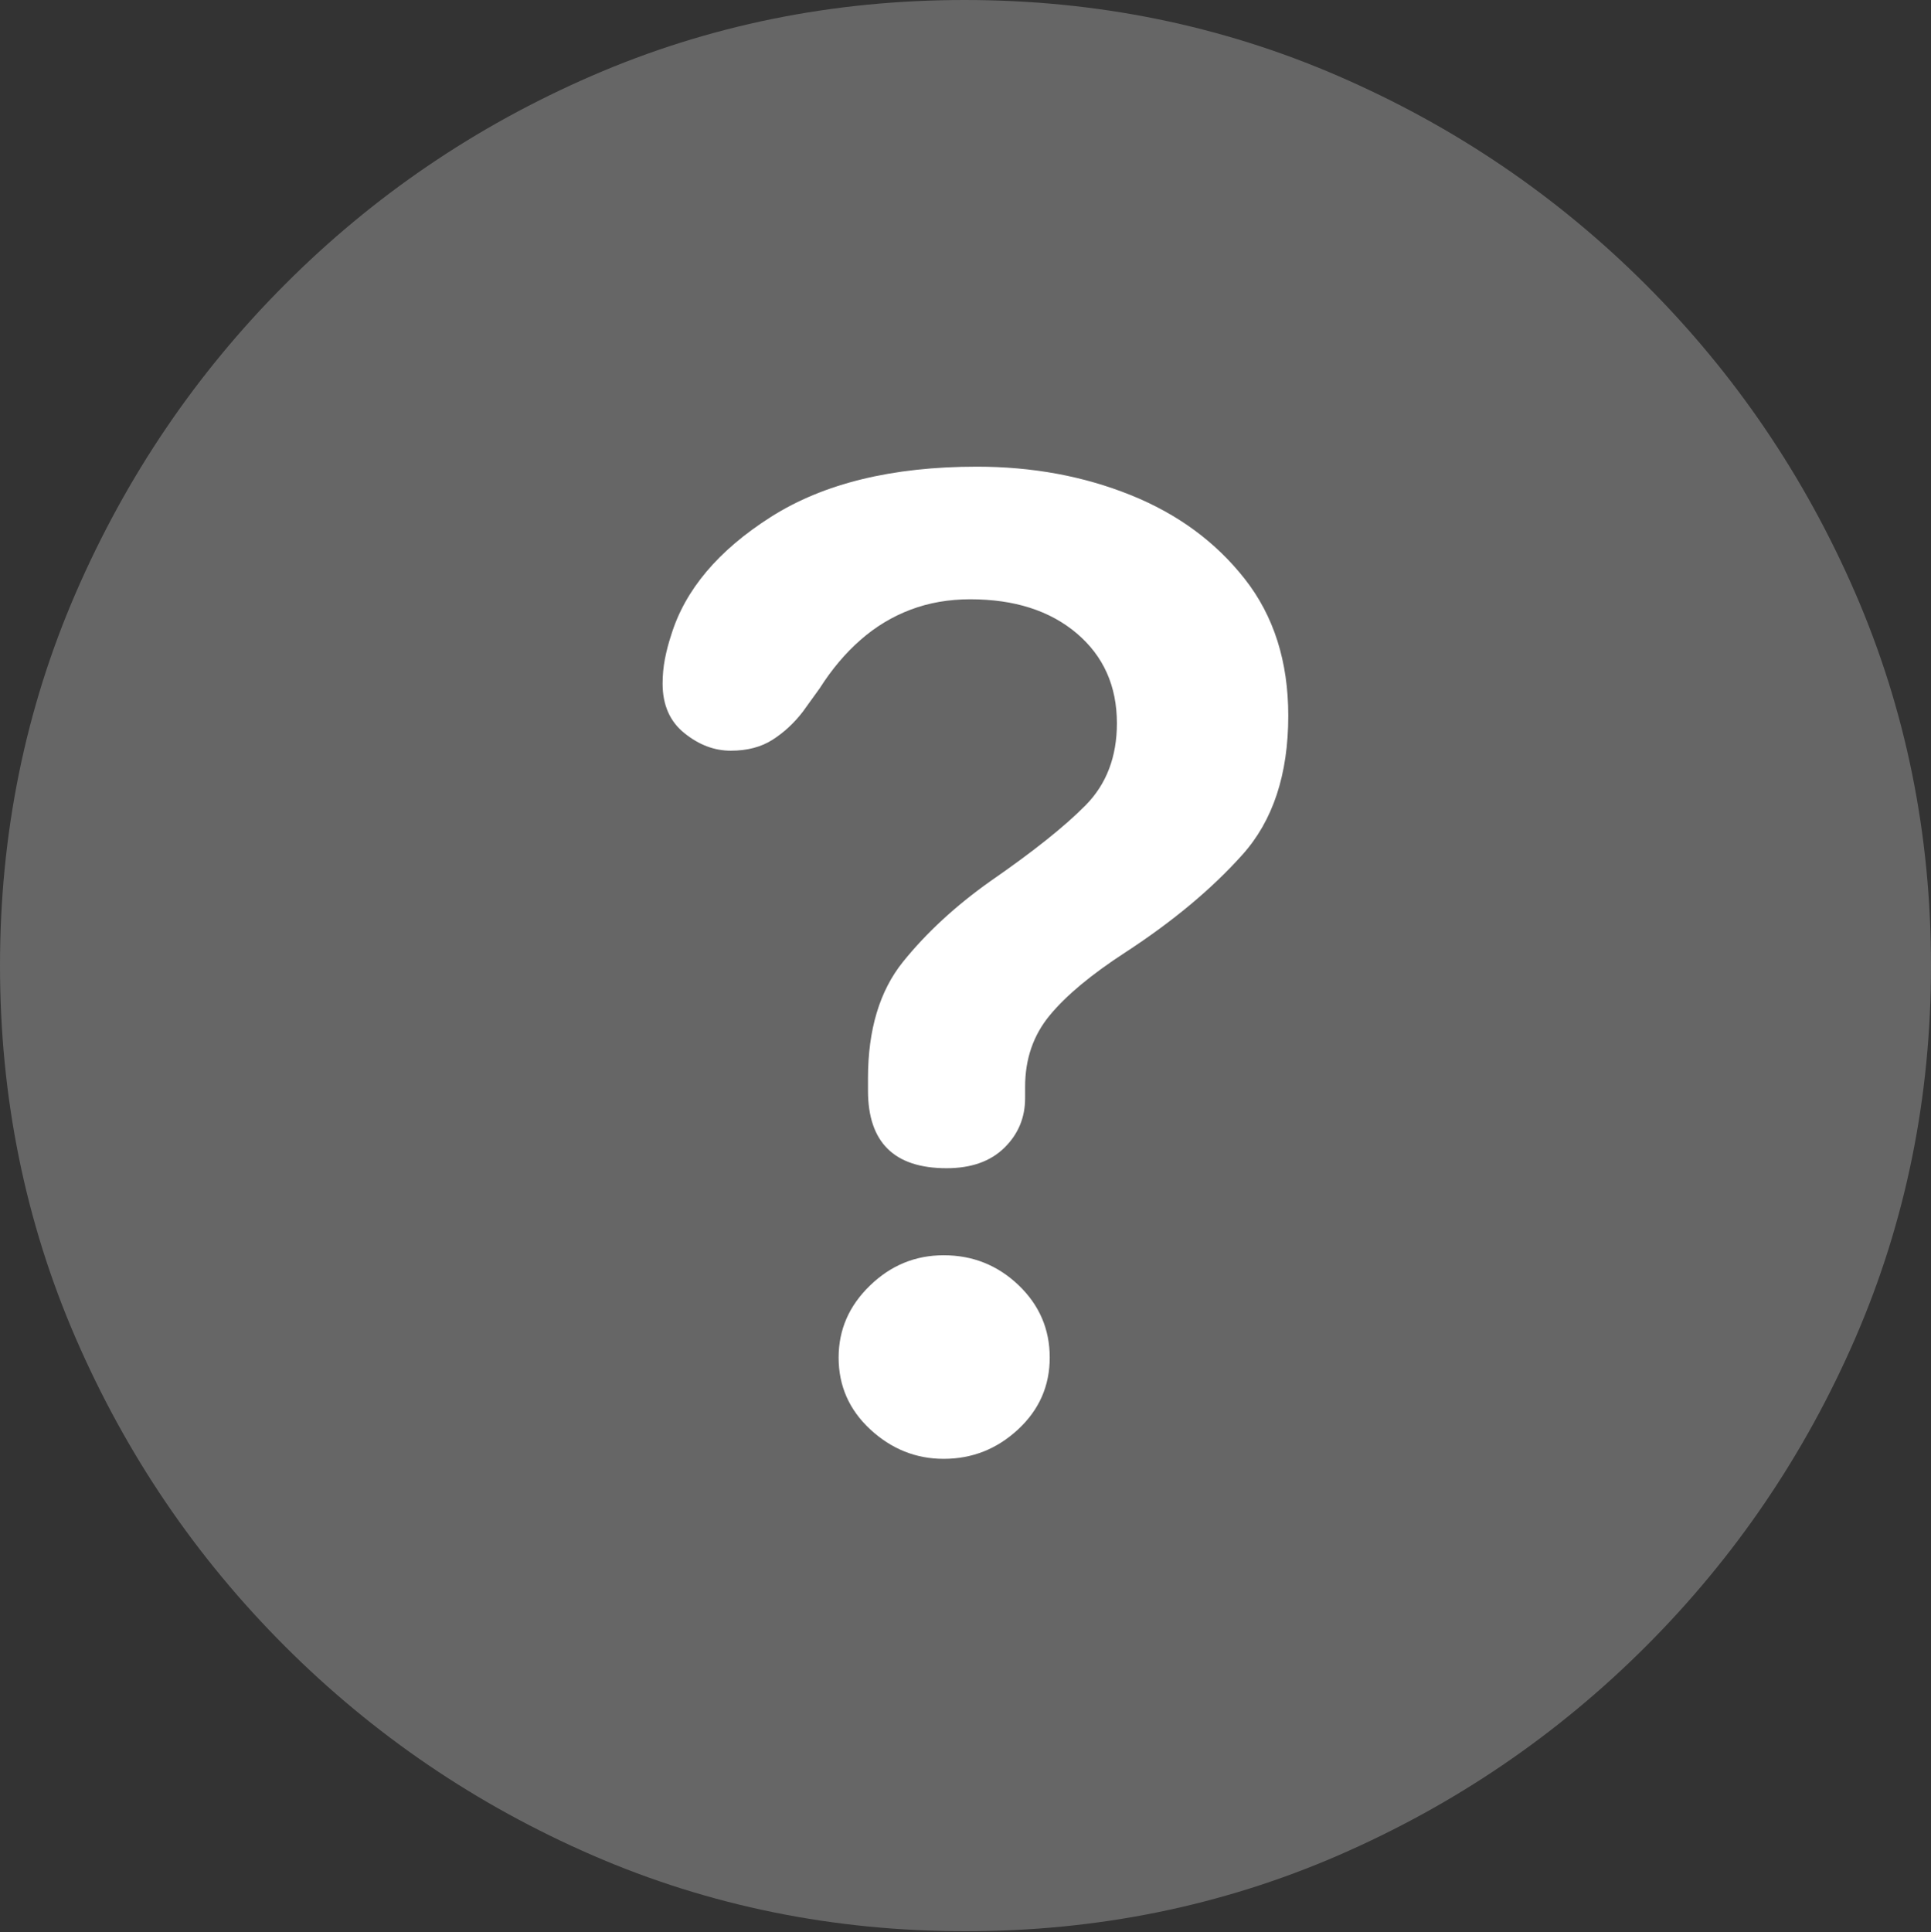 <?xml version="1.0" encoding="UTF-8"?>
<!--Generator: Apple Native CoreSVG 175.5-->
<!DOCTYPE svg
PUBLIC "-//W3C//DTD SVG 1.1//EN"
       "http://www.w3.org/Graphics/SVG/1.1/DTD/svg11.dtd">
<svg version="1.1" xmlns="http://www.w3.org/2000/svg" xmlns:xlink="http://www.w3.org/1999/xlink" width="19.922" height="19.932">
 <rect width="100%" height="100%" fill="#333333" stroke="none"/>
 <g>
  <rect height="19.932" opacity="0" width="19.922" x="0" y="0"/>
  <path d="M9.961 19.922Q12.002 19.922 13.804 19.141Q15.605 18.359 16.982 16.982Q18.359 15.605 19.141 13.804Q19.922 12.002 19.922 9.961Q19.922 7.92 19.141 6.118Q18.359 4.316 16.982 2.939Q15.605 1.562 13.799 0.781Q11.992 0 9.951 0Q7.91 0 6.108 0.781Q4.307 1.562 2.935 2.939Q1.562 4.316 0.781 6.118Q0 7.92 0 9.961Q0 12.002 0.781 13.804Q1.562 15.605 2.939 16.982Q4.316 18.359 6.118 19.141Q7.92 19.922 9.961 19.922Z" fill="rgba(255,255,255,0.25)"/>
  <path d="M9.766 12.051Q8.955 12.051 8.955 11.25Q8.955 11.221 8.955 11.187Q8.955 11.152 8.955 11.123Q8.955 10.371 9.316 9.922Q9.678 9.473 10.215 9.092Q10.879 8.633 11.201 8.306Q11.523 7.979 11.523 7.461Q11.523 6.885 11.108 6.533Q10.693 6.182 10.01 6.182Q9.678 6.182 9.395 6.289Q9.111 6.396 8.877 6.602Q8.643 6.807 8.457 7.1L8.281 7.344Q8.145 7.52 7.969 7.632Q7.793 7.744 7.539 7.744Q7.285 7.744 7.061 7.563Q6.836 7.383 6.836 7.051Q6.836 6.924 6.86 6.797Q6.885 6.67 6.924 6.553Q7.139 5.85 7.954 5.332Q8.77 4.814 10.078 4.814Q10.938 4.814 11.665 5.107Q12.393 5.4 12.842 5.972Q13.291 6.543 13.291 7.383Q13.291 8.291 12.817 8.818Q12.344 9.346 11.611 9.824Q11.084 10.166 10.83 10.474Q10.576 10.781 10.576 11.211Q10.576 11.23 10.576 11.265Q10.576 11.299 10.576 11.328Q10.576 11.631 10.361 11.841Q10.146 12.051 9.766 12.051ZM9.736 15.049Q9.307 15.049 8.979 14.746Q8.652 14.443 8.652 14.004Q8.652 13.574 8.975 13.262Q9.297 12.949 9.736 12.949Q10.185 12.949 10.508 13.257Q10.83 13.565 10.83 14.004Q10.83 14.443 10.503 14.746Q10.176 15.049 9.736 15.049Z" fill="#ffffff"/>
 </g>
</svg>
